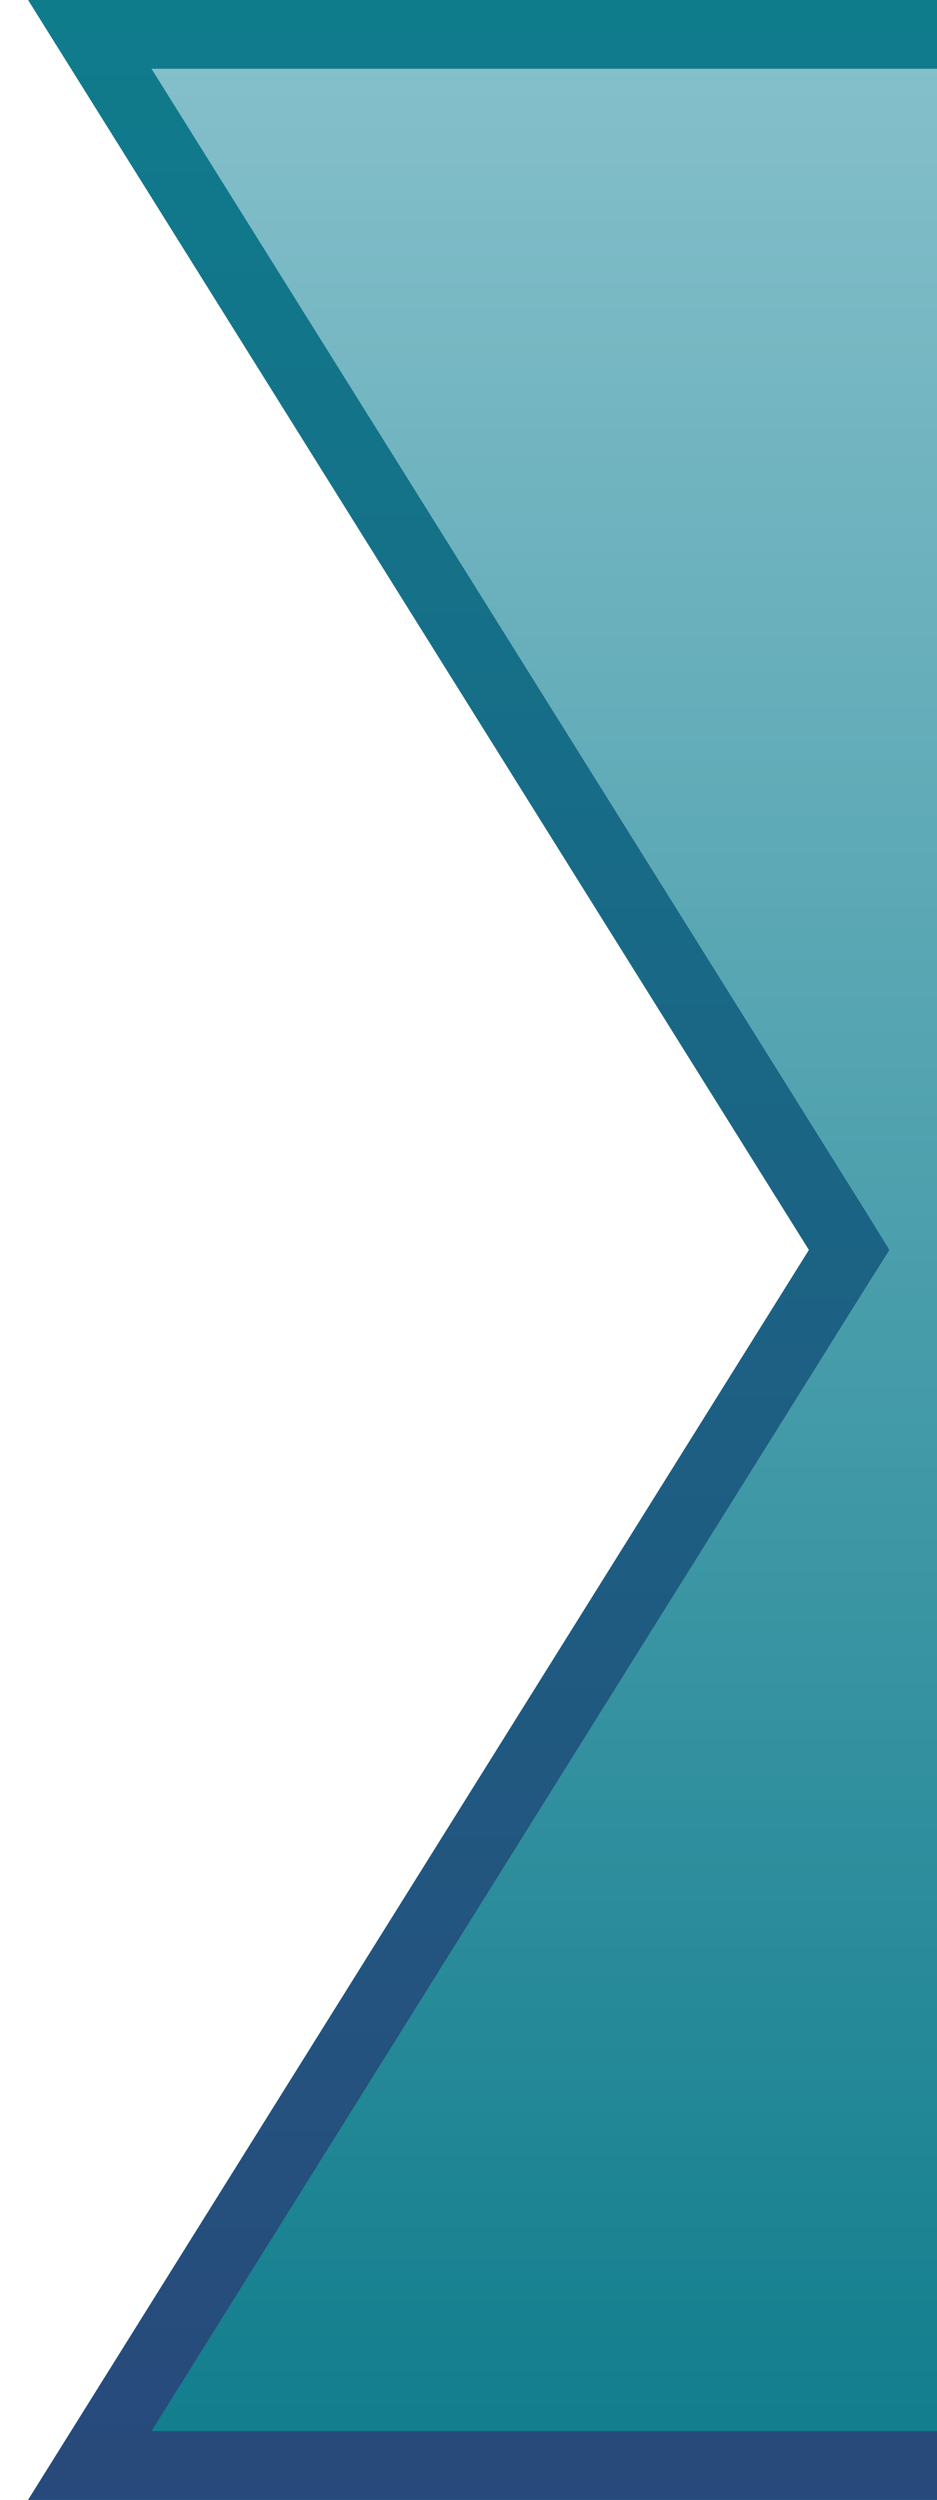 <svg id="guias" xmlns="http://www.w3.org/2000/svg" xmlns:xlink="http://www.w3.org/1999/xlink" viewBox="0 0 12 32"><defs><style>.cls-1{fill:url(#linear-gradient);}.cls-2{fill:url(#linear-gradient-2);}</style><linearGradient id="linear-gradient" x1="30.32" x2="30.32" y2="32" gradientUnits="userSpaceOnUse"><stop offset="0" stop-color="#87c1cc"/><stop offset="1" stop-color="#0f7c8c"/></linearGradient><linearGradient id="linear-gradient-2" x1="30.32" x2="30.32" y2="32" gradientUnits="userSpaceOnUse"><stop offset="0" stop-color="#0f7c8c"/><stop offset="1" stop-color="#28497b"/></linearGradient></defs><title>bread-left</title><polygon class="cls-1" points="50.36 32 0.36 32 10.36 16 0.36 0 50.36 0 60.27 16 50.36 32"/><path class="cls-2" d="M49.87.88,59.24,16,49.87,31.12H1.94L11.1,16.46l.29-.46-.29-.47L1.94.88H49.87M50.36,0H.36l10,16L.36,32h50l9.91-16L50.36,0Z"/></svg>